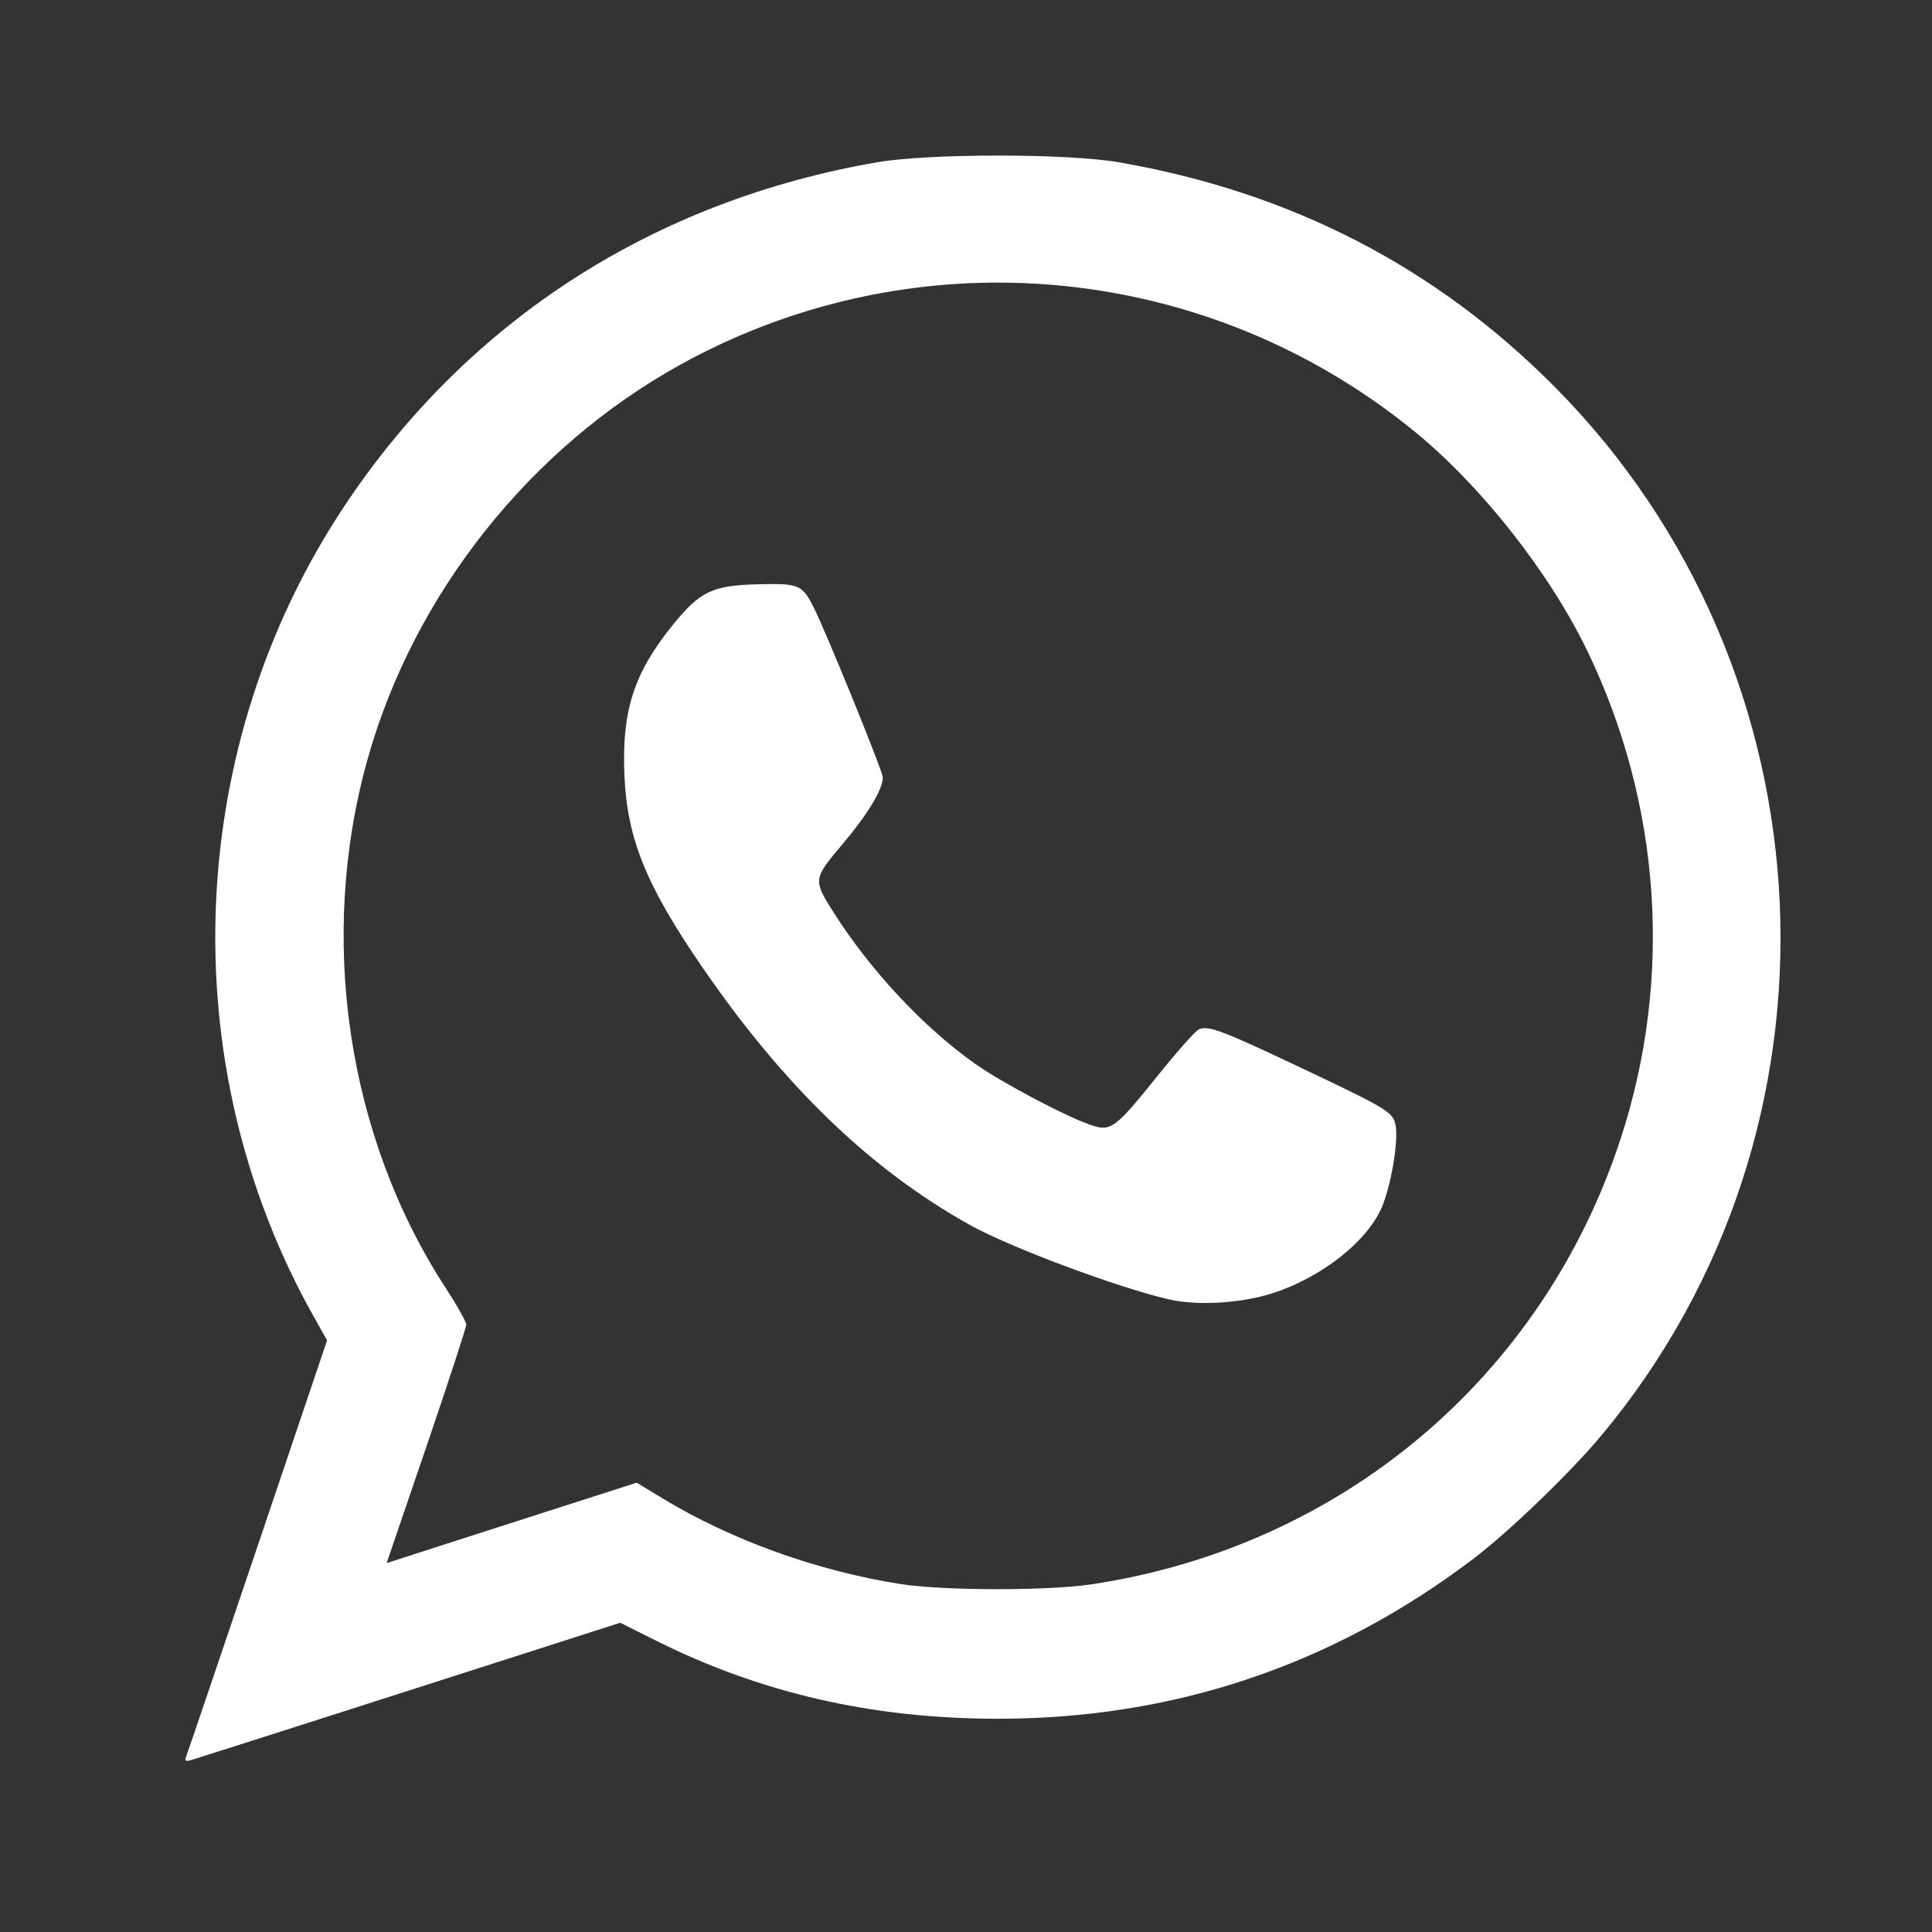 <?xml version="1.0" encoding="UTF-8" standalone="no"?>
<svg
   xmlns:dc="http://purl.org/dc/elements/1.1/"
   xmlns:cc="http://creativecommons.org/ns#"
   xmlns:rdf="http://www.w3.org/1999/02/22-rdf-syntax-ns#"
   xmlns:svg="http://www.w3.org/2000/svg"
   xmlns="http://www.w3.org/2000/svg"
   id="svg8"
   version="1.1"
   viewBox="0 0 79.375 79.375"
   height="300"
   width="300">
  <rect x="0" y="0" width="79.375" height="79.375" fill="#333333" stroke="none"/>
  <defs
     id="defs2" />
  <g
     transform="translate(0,-217.625)"
     id="layer1">
    <path
       id="rect825"
       transform="matrix(0.265,0,0,0.265,0,217.625)"
       d="M 154.711 24.119 C 147.359 24.119 140.007 24.464 136.018 25.152 C 101.492 31.112 72.851 49.492 53.727 77.959 C 28.586 115.381 26.575 164.807 48.598 204.045 L 50.707 207.803 L 40.021 239.449 C 34.144 256.855 29.148 271.571 28.918 272.152 C 28.558 273.06 28.691 273.152 29.859 272.803 C 30.608 272.579 41.162 269.214 53.312 265.324 C 65.463 261.435 80.073 256.751 85.779 254.916 L 96.154 251.58 L 101.641 254.326 C 117.883 262.46 135.104 266.422 154.428 266.467 C 181.786 266.531 206.548 258.242 228.354 241.719 C 233.928 237.495 243.391 228.385 248.26 222.559 C 287.903 175.11 284.776 104.126 241.1 60.043 C 222.597 41.368 200.066 29.755 173.404 25.152 C 169.415 24.464 162.063 24.119 154.711 24.119 z M 156.535 43.83 C 178.946 44.232 201.115 52.04 219.328 66.914 C 229.704 75.388 240.344 88.931 246.17 101.076 C 257.529 124.756 259.363 151.631 251.307 176.393 C 239.254 213.438 208.041 239.775 169.26 245.621 C 162.452 246.647 146.338 246.63 139.658 245.588 C 126.701 243.568 113.362 238.763 102.639 232.252 L 98.717 229.871 L 88.76 233.061 C 83.284 234.815 74.559 237.62 69.373 239.293 L 59.943 242.336 L 66.117 224.242 C 69.512 214.29 72.289 205.794 72.289 205.361 C 72.289 204.929 70.864 202.389 69.123 199.719 C 53.771 176.166 49.22 145.33 57.008 117.629 C 64.2 92.046 82.209 69.369 105.555 56.494 C 121.527 47.686 139.105 43.517 156.535 43.83 z M 119.537 90.545 C 118.907 90.549 118.2 90.564 117.402 90.586 C 110.387 90.777 108.495 91.697 104.225 96.99 C 98.264 104.378 96.388 110.23 96.805 120.131 C 97.221 130.029 100.157 137.264 108.936 150.029 C 121.636 168.497 135.075 181.42 150.463 189.965 C 156.699 193.428 173.462 199.682 181.287 201.465 C 185.596 202.446 192.206 202.073 197.031 200.574 C 204.956 198.113 212.37 192.189 214.438 186.662 C 215.838 182.918 216.811 176.711 216.355 174.432 C 215.947 172.388 215.112 171.887 201.162 165.291 C 189.379 159.72 187.418 158.984 185.896 159.568 C 185.396 159.761 182.545 162.957 179.562 166.672 C 172.972 174.882 172.249 175.435 169.32 174.484 C 165.54 173.257 155.409 167.913 151.117 164.883 C 143.251 159.328 135.012 150.523 129.322 141.588 C 126.024 136.407 126.038 136.299 130.598 130.9 C 134.532 126.242 136.867 122.379 136.867 120.531 C 136.867 119.58 128.002 97.792 126.09 94.045 C 124.569 91.063 123.946 90.518 119.537 90.545 z "
       style="opacity:1;fill:#ffffff;fill-opacity:1;fill-rule:evenodd;stroke:#ffffff;stroke-width:0;stroke-linecap:square;stroke-linejoin:round;stroke-miterlimit:4;stroke-dasharray:none;stroke-opacity:1;paint-order:normal" />
  </g>
</svg>
